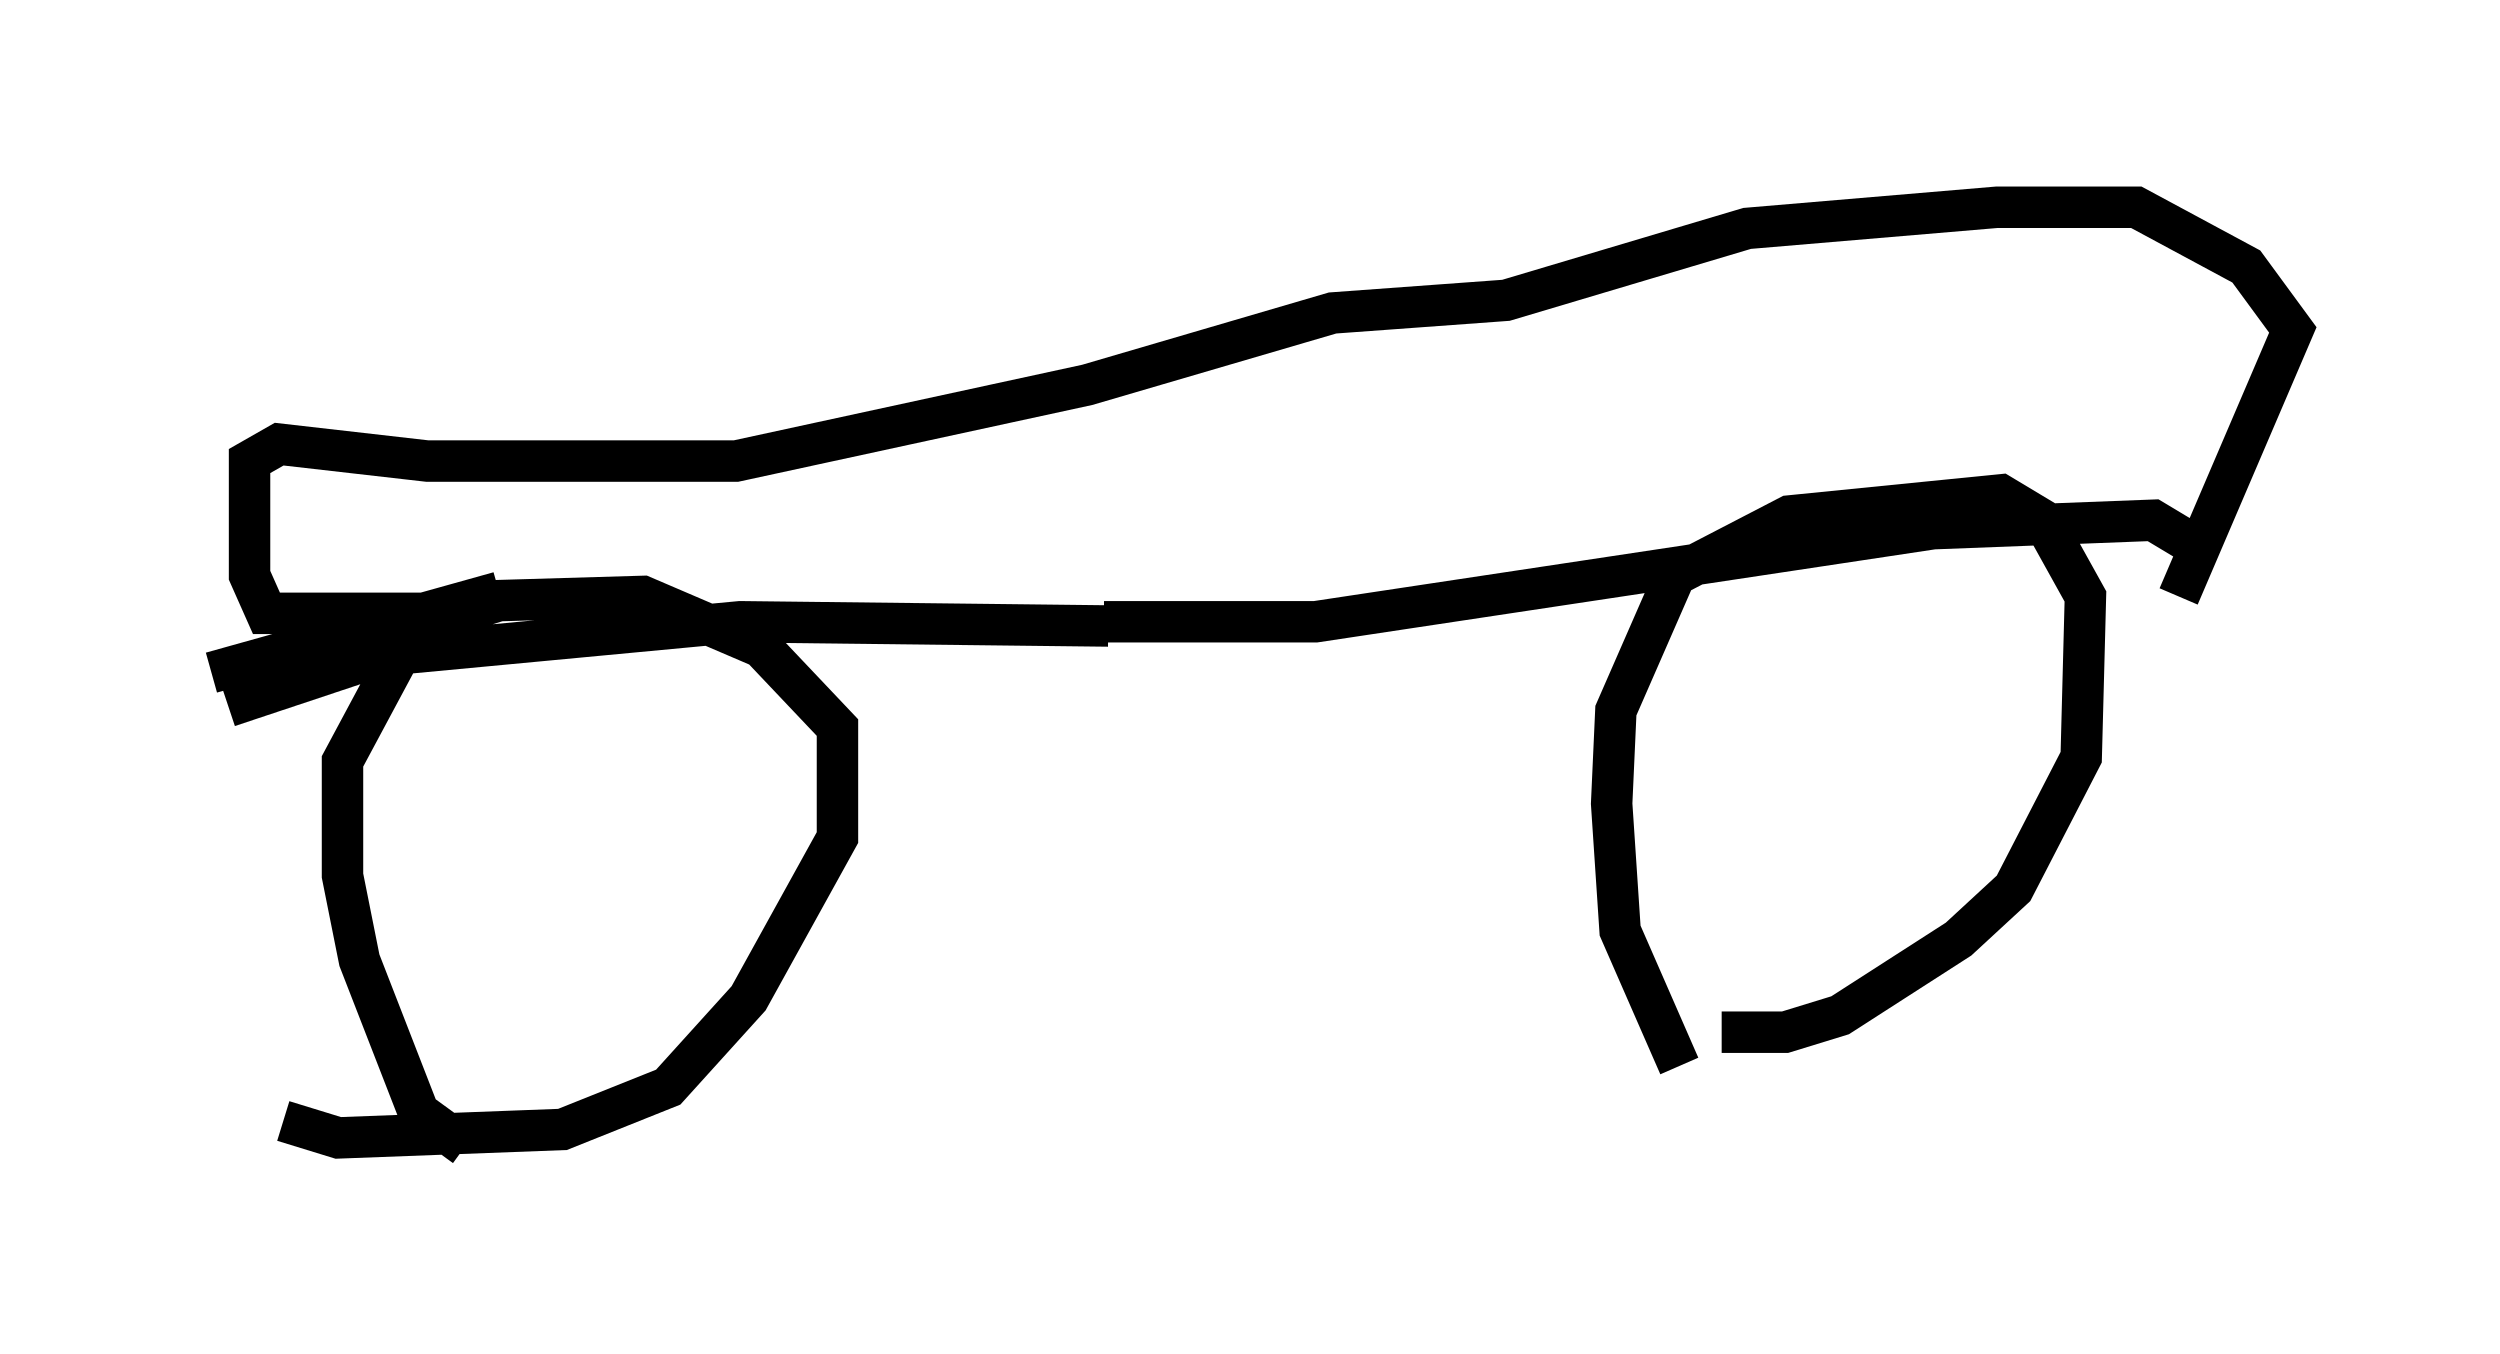 <?xml version="1.0" encoding="utf-8" ?>
<svg baseProfile="full" height="32.663" version="1.1" width="60.328" xmlns="http://www.w3.org/2000/svg" xmlns:ev="http://www.w3.org/2001/xml-events" xmlns:xlink="http://www.w3.org/1999/xlink"><defs /><rect fill="white" height="32.663" width="60.328" x="0" y="0" /><path d="M5, 16.944 m0.51, 0.102 l3.675, -1.225 8.677, -0.817 l8.881, 0.102 m-0.102, -0.102 l5.104, 0.0 14.904, -2.246 l5.308, -0.204 1.021, 0.613 m-41.753, 14.496 l-1.123, -0.817 -1.429, -3.675 l-0.408, -2.042 0.0, -2.756 l1.531, -2.858 0.919, -0.613 l1.327, -0.408 3.471, -0.102 l2.858, 1.225 1.838, 1.94 l0.0, 2.654 -2.144, 3.879 l-1.94, 2.144 -2.552, 1.021 l-5.41, 0.204 -1.327, -0.408 m33.688, -1.327 l-1.429, -3.267 -0.204, -3.063 l0.102, -2.246 1.429, -3.267 l2.756, -1.429 5.104, -0.51 l1.021, 0.613 1.021, 1.838 l-0.102, 3.879 -1.633, 3.165 l-1.327, 1.225 -2.858, 1.838 l-1.327, 0.408 -1.531, 0.0 m-36.444, -8.677 l6.942, -1.94 -1.735, 0.51 l-3.879, 0.0 -0.408, -0.919 l0.0, -2.756 0.715, -0.408 l3.573, 0.408 7.452, 0.0 l8.473, -1.838 5.921, -1.735 l4.185, -0.306 5.819, -1.735 l6.023, -0.51 3.369, 0.0 l2.654, 1.429 1.123, 1.531 l-2.756, 6.431 " fill="none" stroke="black" stroke-width="1" /></svg>